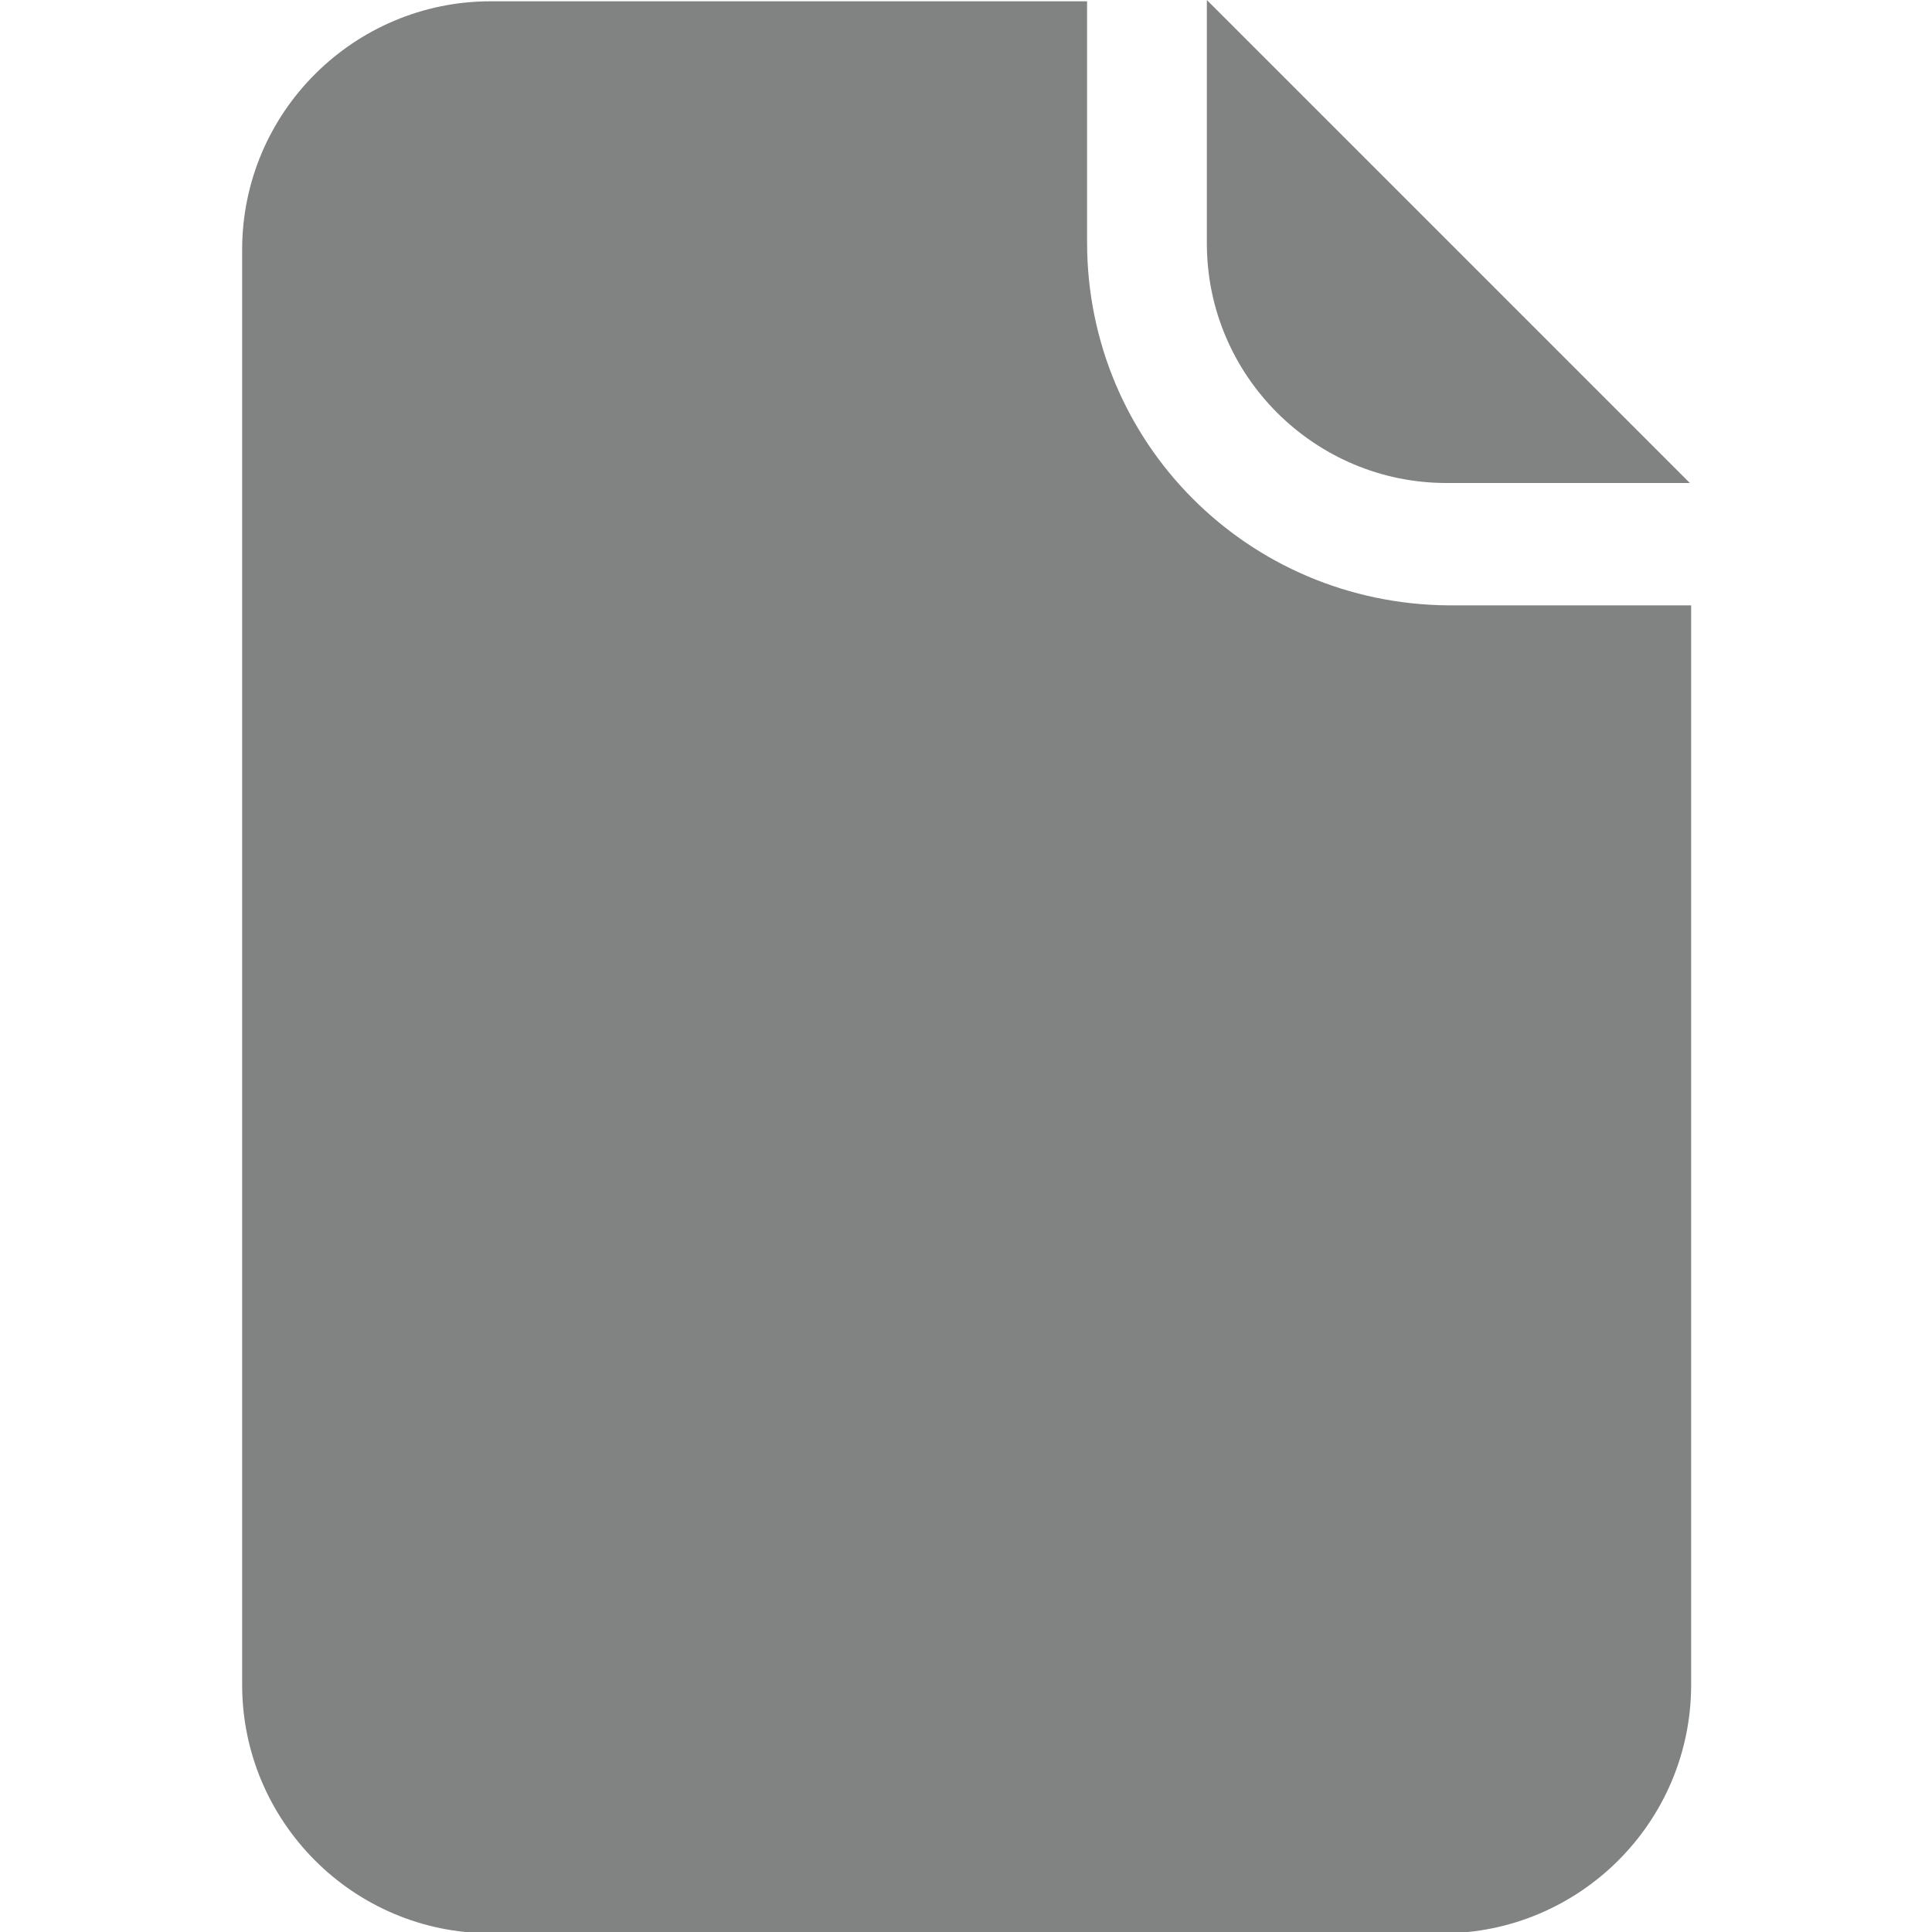 <?xml version="1.0" encoding="utf-8"?>
<!-- Generator: Adobe Illustrator 19.0.0, SVG Export Plug-In . SVG Version: 6.00 Build 0)  -->
<svg version="1.1" id="Layer_1" xmlns="http://www.w3.org/2000/svg" xmlns:xlink="http://www.w3.org/1999/xlink" x="0px" y="0px"
	 viewBox="-366.2 321.9 150 150" style="enable-background:new -366.2 321.9 150 150;" xml:space="preserve">
<style type="text/css">
	.st0{fill:#818282;}
</style>
<path class="st0" d="M-253.9,359.4h18.9l-37.5-37.5v18.9C-272.5,351.1-264.1,359.4-253.9,359.4 M-281.8,340.7V322h-46.3
	c-10.6,0-19.3,8.6-19.3,19.3v111.4c0,10.6,8.6,19.3,19.3,19.3h73.9c10.6,0,19.3-8.6,19.3-19.3v-83.8h-18.8
	C-269.3,368.8-281.8,356.3-281.8,340.7"/>
</svg>
